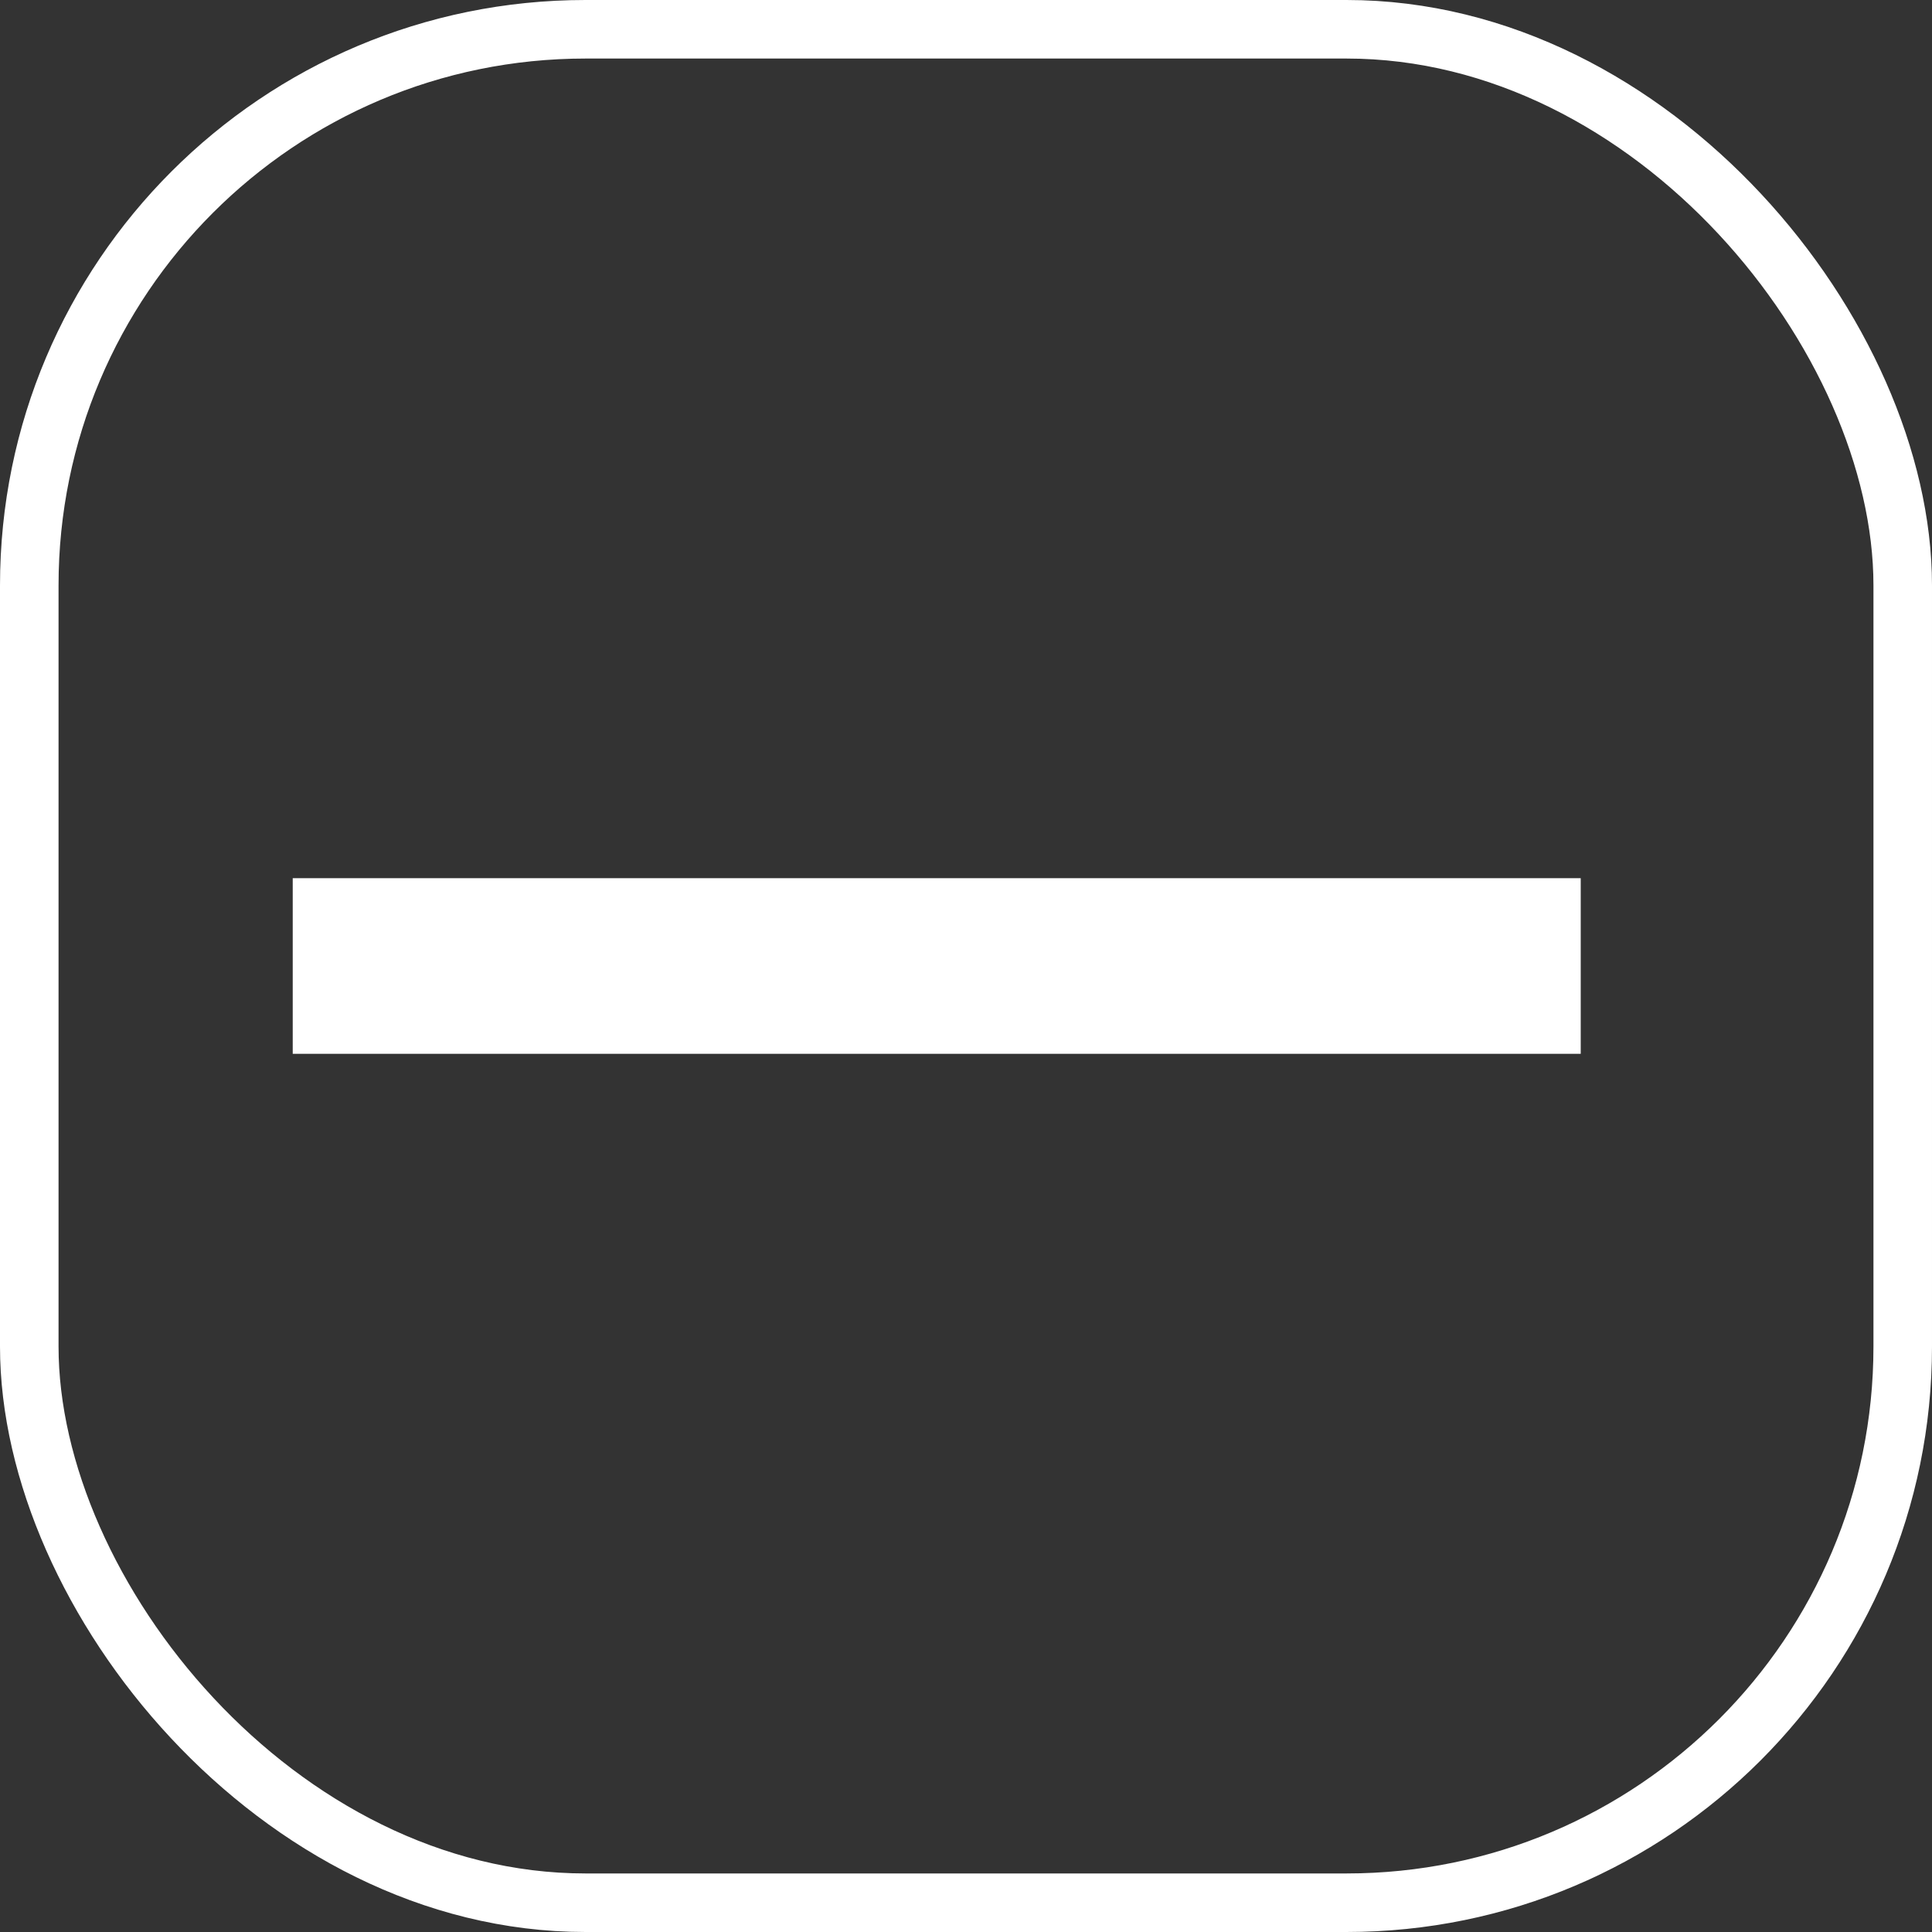 <svg width="33" height="33" viewBox="0 0 33 33" fill="none" xmlns="http://www.w3.org/2000/svg">
<rect x="0" y="0" width="33" height="33" fill="#333333" stroke="none"/>
<rect x="0.5" y="0.5" width="32" height="32" rx="9.5" stroke="white"/>
<line x1="27" y1="16.5" x2="5" y2="16.5" stroke="white" stroke-width="3"/>
</svg>
